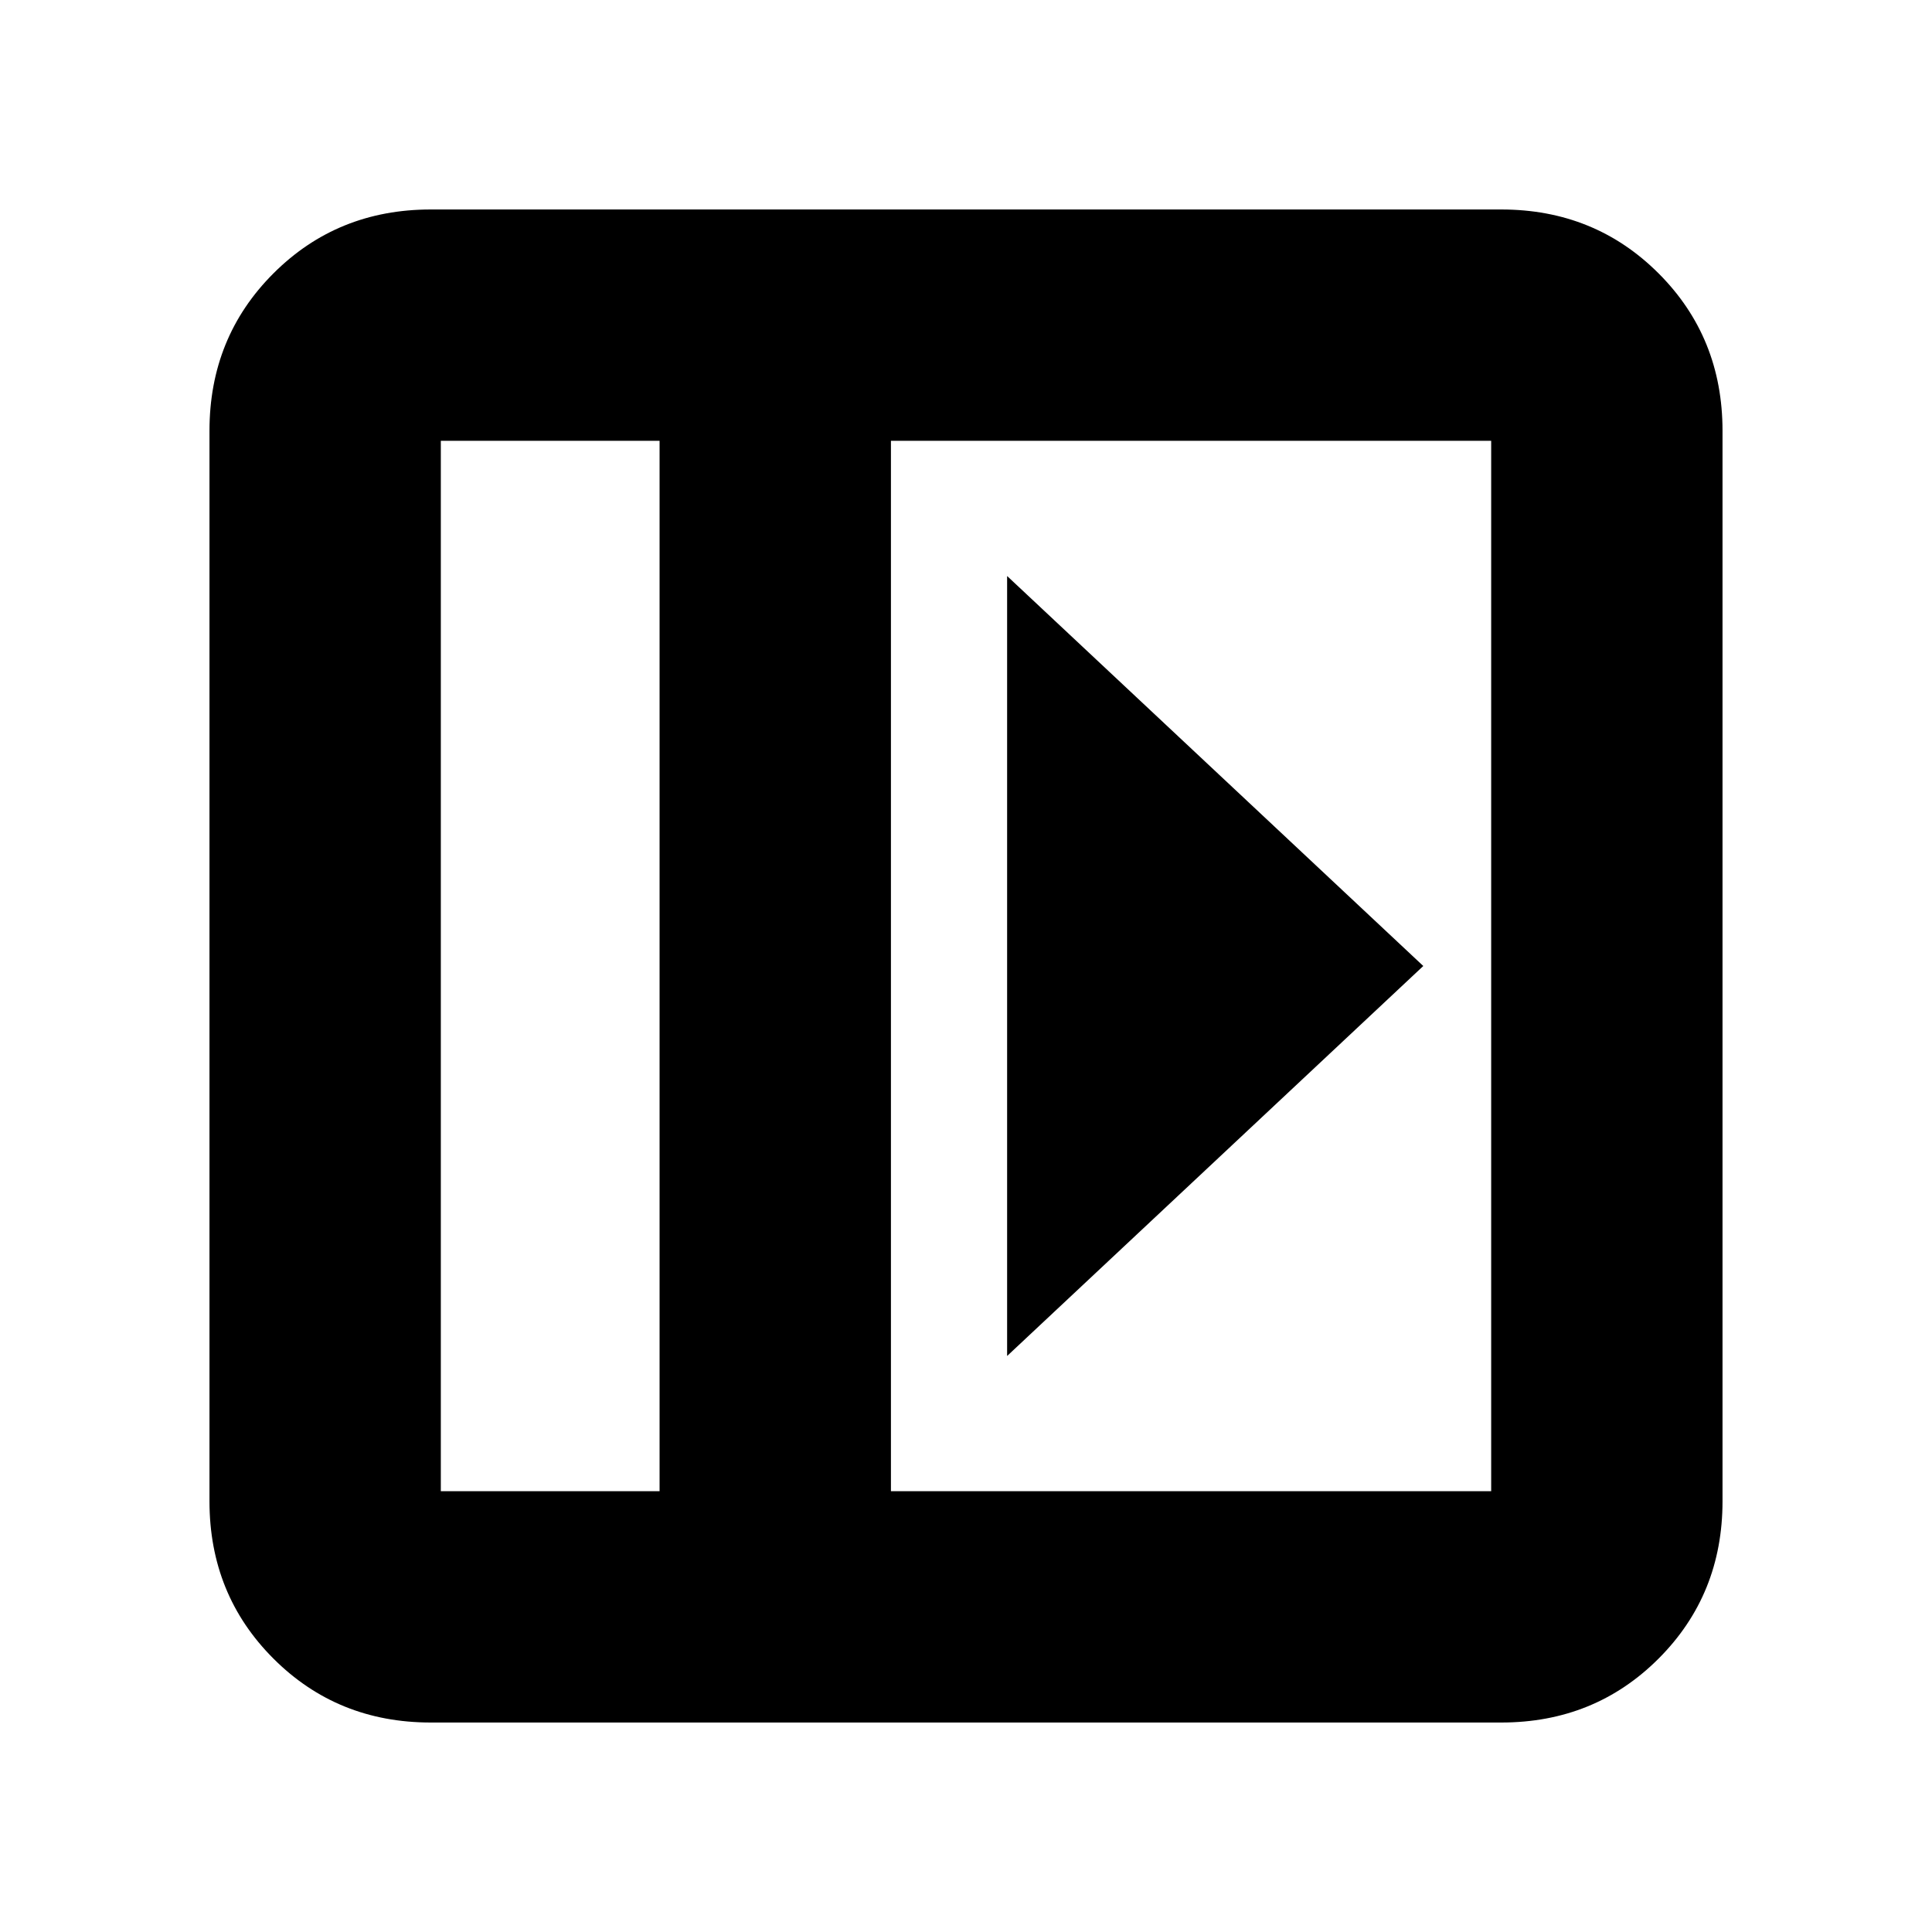<svg xmlns="http://www.w3.org/2000/svg" height="20" viewBox="0 -960 960 960" width="20"><path d="M500.43-673.78v387.56L707.22-480 500.43-673.78ZM214.04-104.09q-46.42 0-78.18-31.77-31.77-31.76-31.77-78.18v-531.92q0-46.42 31.77-78.19 31.76-31.76 78.18-31.76h531.92q46.42 0 78.19 31.76 31.76 31.77 31.76 78.19v531.92q0 46.42-31.76 78.18-31.77 31.77-78.19 31.77H214.04Zm113.7-114.95v-521.92h-108.7v521.92h108.7Zm114.96 0h298.26v-521.92H442.7v521.92Zm-114.96 0h-108.7 108.7Z"/></svg>